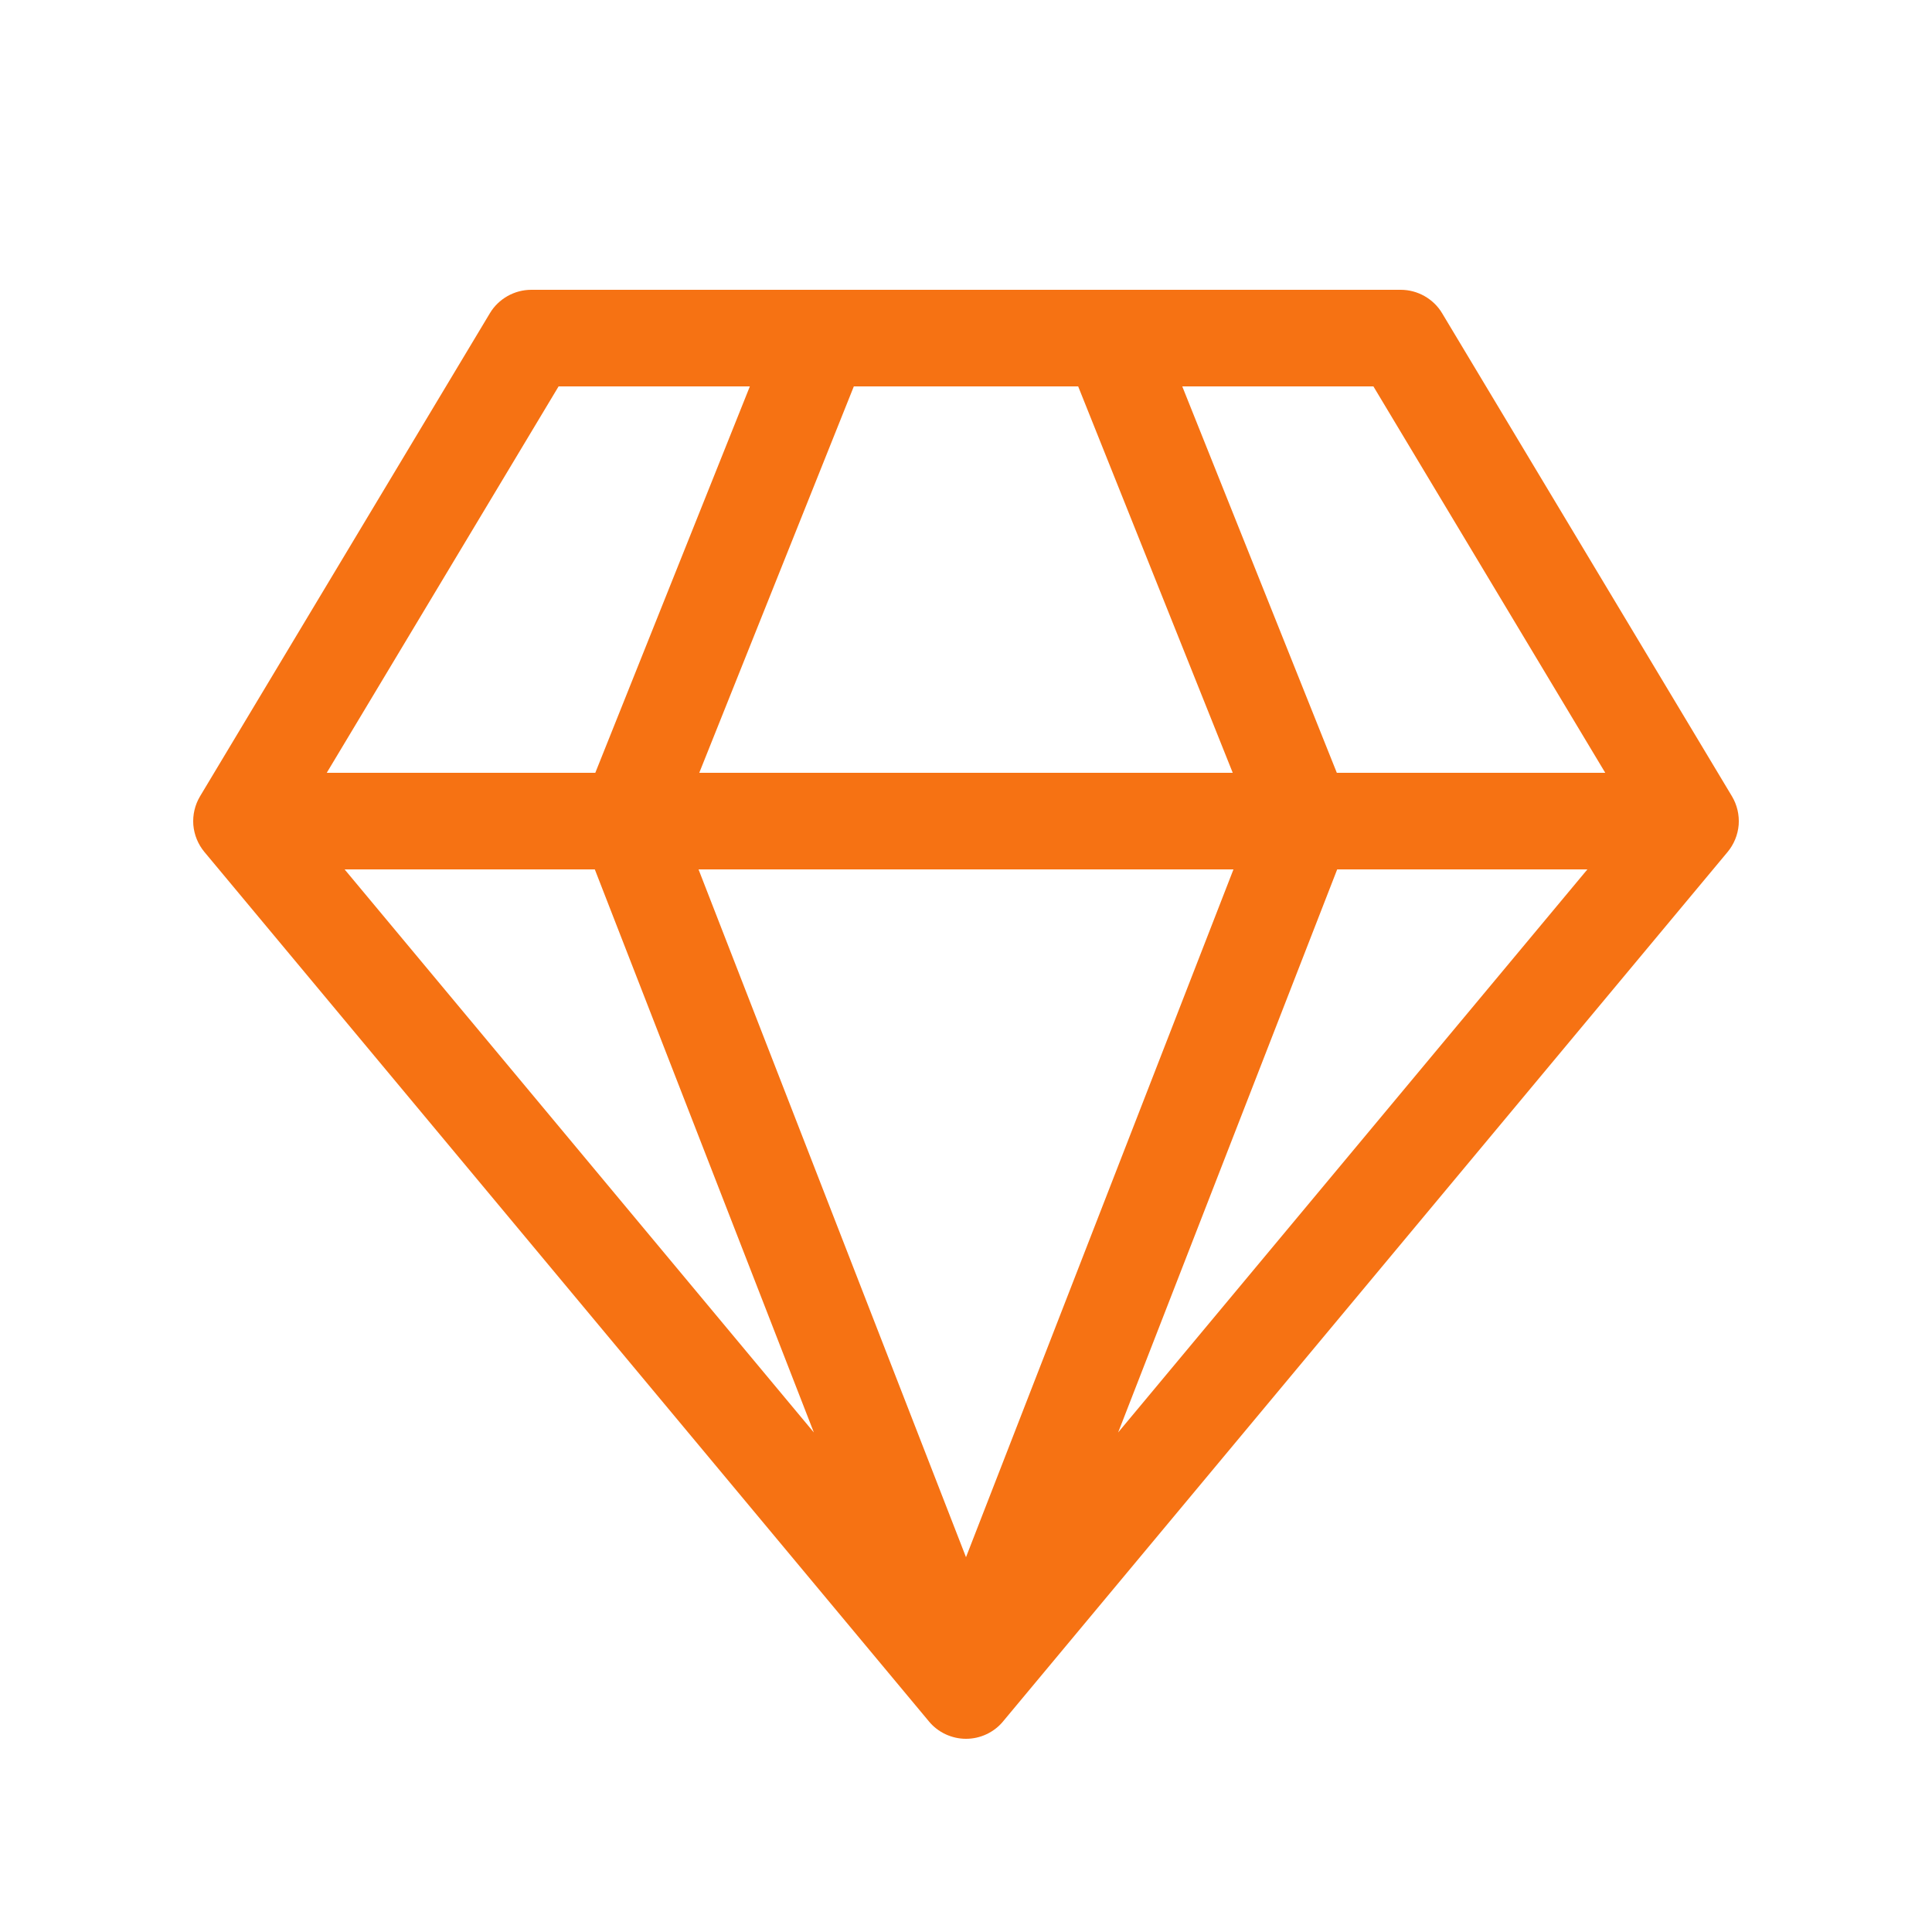<svg width="16" height="16" viewBox="0 0 16 16" fill="none" xmlns="http://www.w3.org/2000/svg">
<g id="Premium">
<path id="Vector" d="M4.4 2.4C4.331 2.4 4.263 2.418 4.203 2.452C4.143 2.486 4.092 2.535 4.057 2.594L1.657 6.594C1.614 6.666 1.595 6.748 1.601 6.831C1.608 6.914 1.64 6.992 1.693 7.056L7.693 14.256C7.73 14.301 7.777 14.337 7.83 14.362C7.884 14.387 7.941 14.4 8 14.4C8.059 14.4 8.117 14.387 8.17 14.362C8.223 14.337 8.27 14.301 8.307 14.256L14.307 7.056C14.36 6.992 14.392 6.914 14.399 6.831C14.405 6.748 14.386 6.666 14.343 6.594L11.943 2.594C11.908 2.535 11.857 2.486 11.797 2.452C11.737 2.418 11.669 2.4 11.6 2.4H4.4ZM2.706 6.4L4.626 3.2H6.21L4.93 6.4H2.706ZM4.926 7.2L6.74 11.863L2.854 7.2H4.926ZM8 12.896L5.785 7.2H10.215L8 12.896ZM5.791 6.4L7.071 3.2H8.929L10.209 6.4H5.791ZM11.071 6.4L9.791 3.2H11.374L13.294 6.4H11.071ZM11.074 7.2H13.146L9.26 11.863L11.074 7.2Z" fill="#F67213"/>
</g>
</svg>
